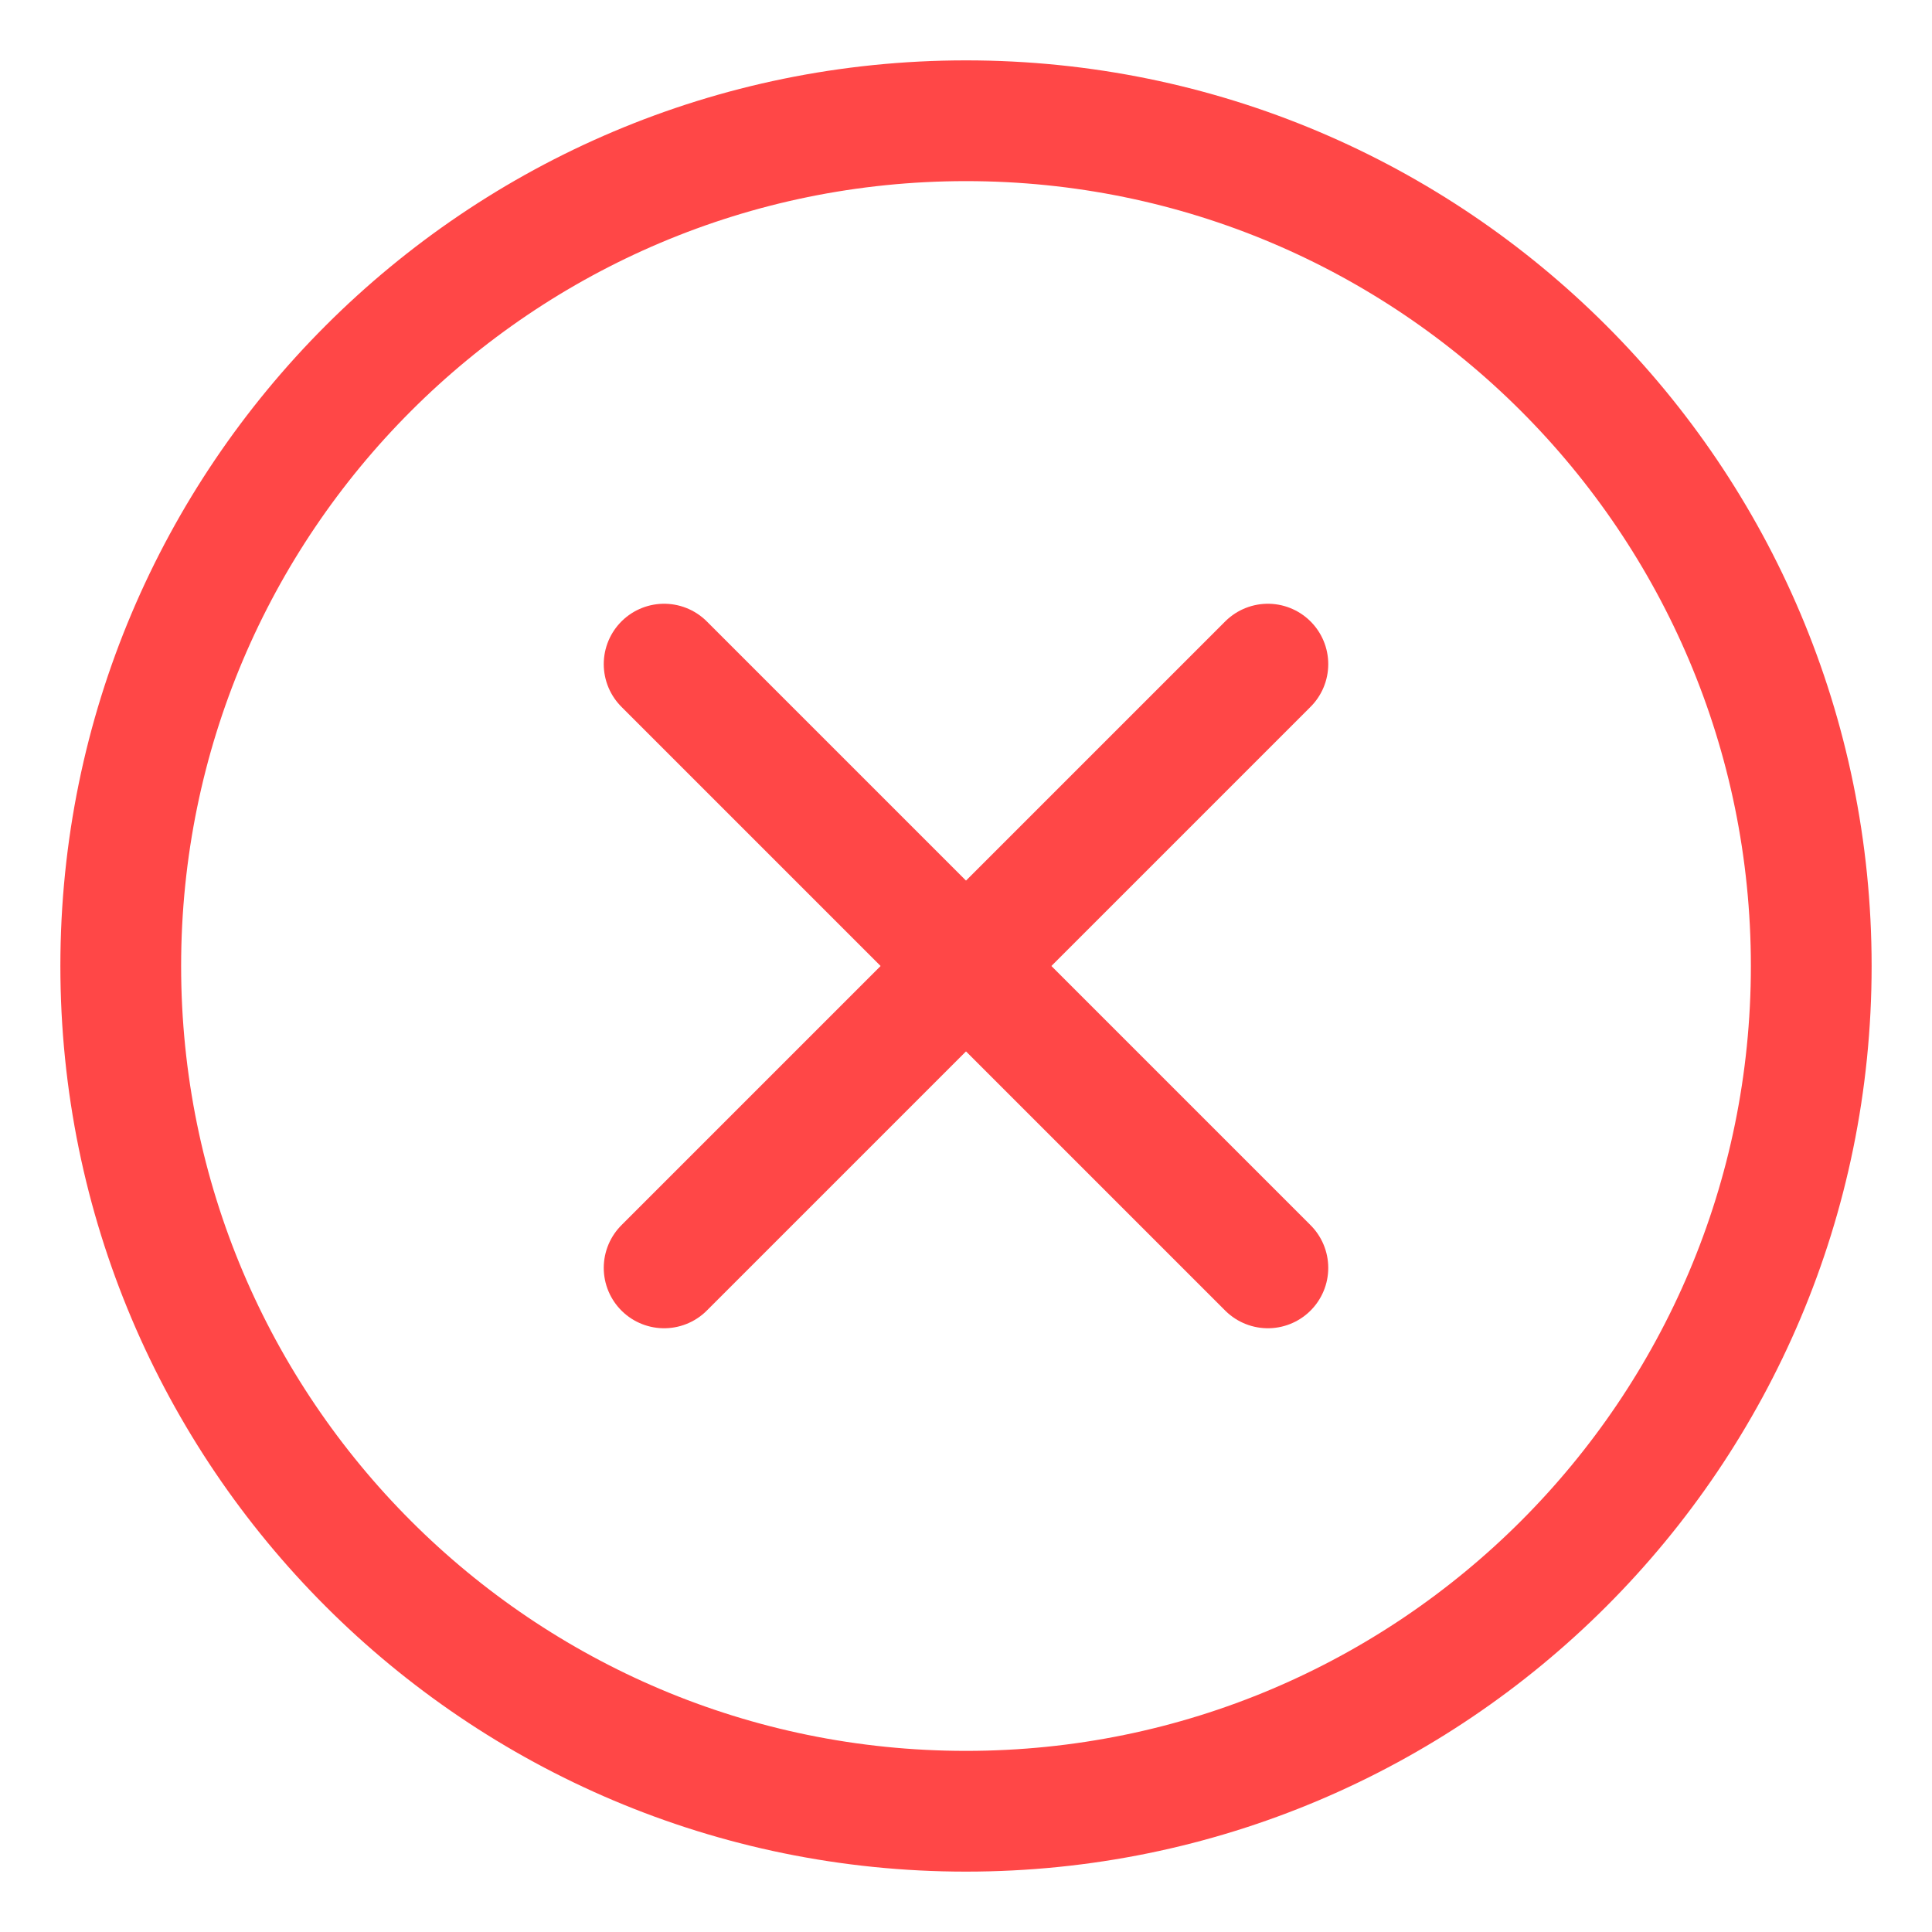 <svg width="16" height="16" viewBox="0 0 16 16" fill="none" xmlns="http://www.w3.org/2000/svg">
<path fill-rule="evenodd" clip-rule="evenodd" d="M8 15C11.866 15 15 11.866 15 8C15 4.134 11.866 1 8 1C4.134 1 1 4.134 1 8C1 11.866 4.134 15 8 15Z" stroke="#FF4747" stroke-linecap="round"/>
<path d="M10.5 5.5L5.5 10.5" stroke="#FF4747" stroke-linecap="round"/>
<path d="M10.5 10.5L5.5 5.5" stroke="#FF4747" stroke-linecap="round"/>
</svg>
